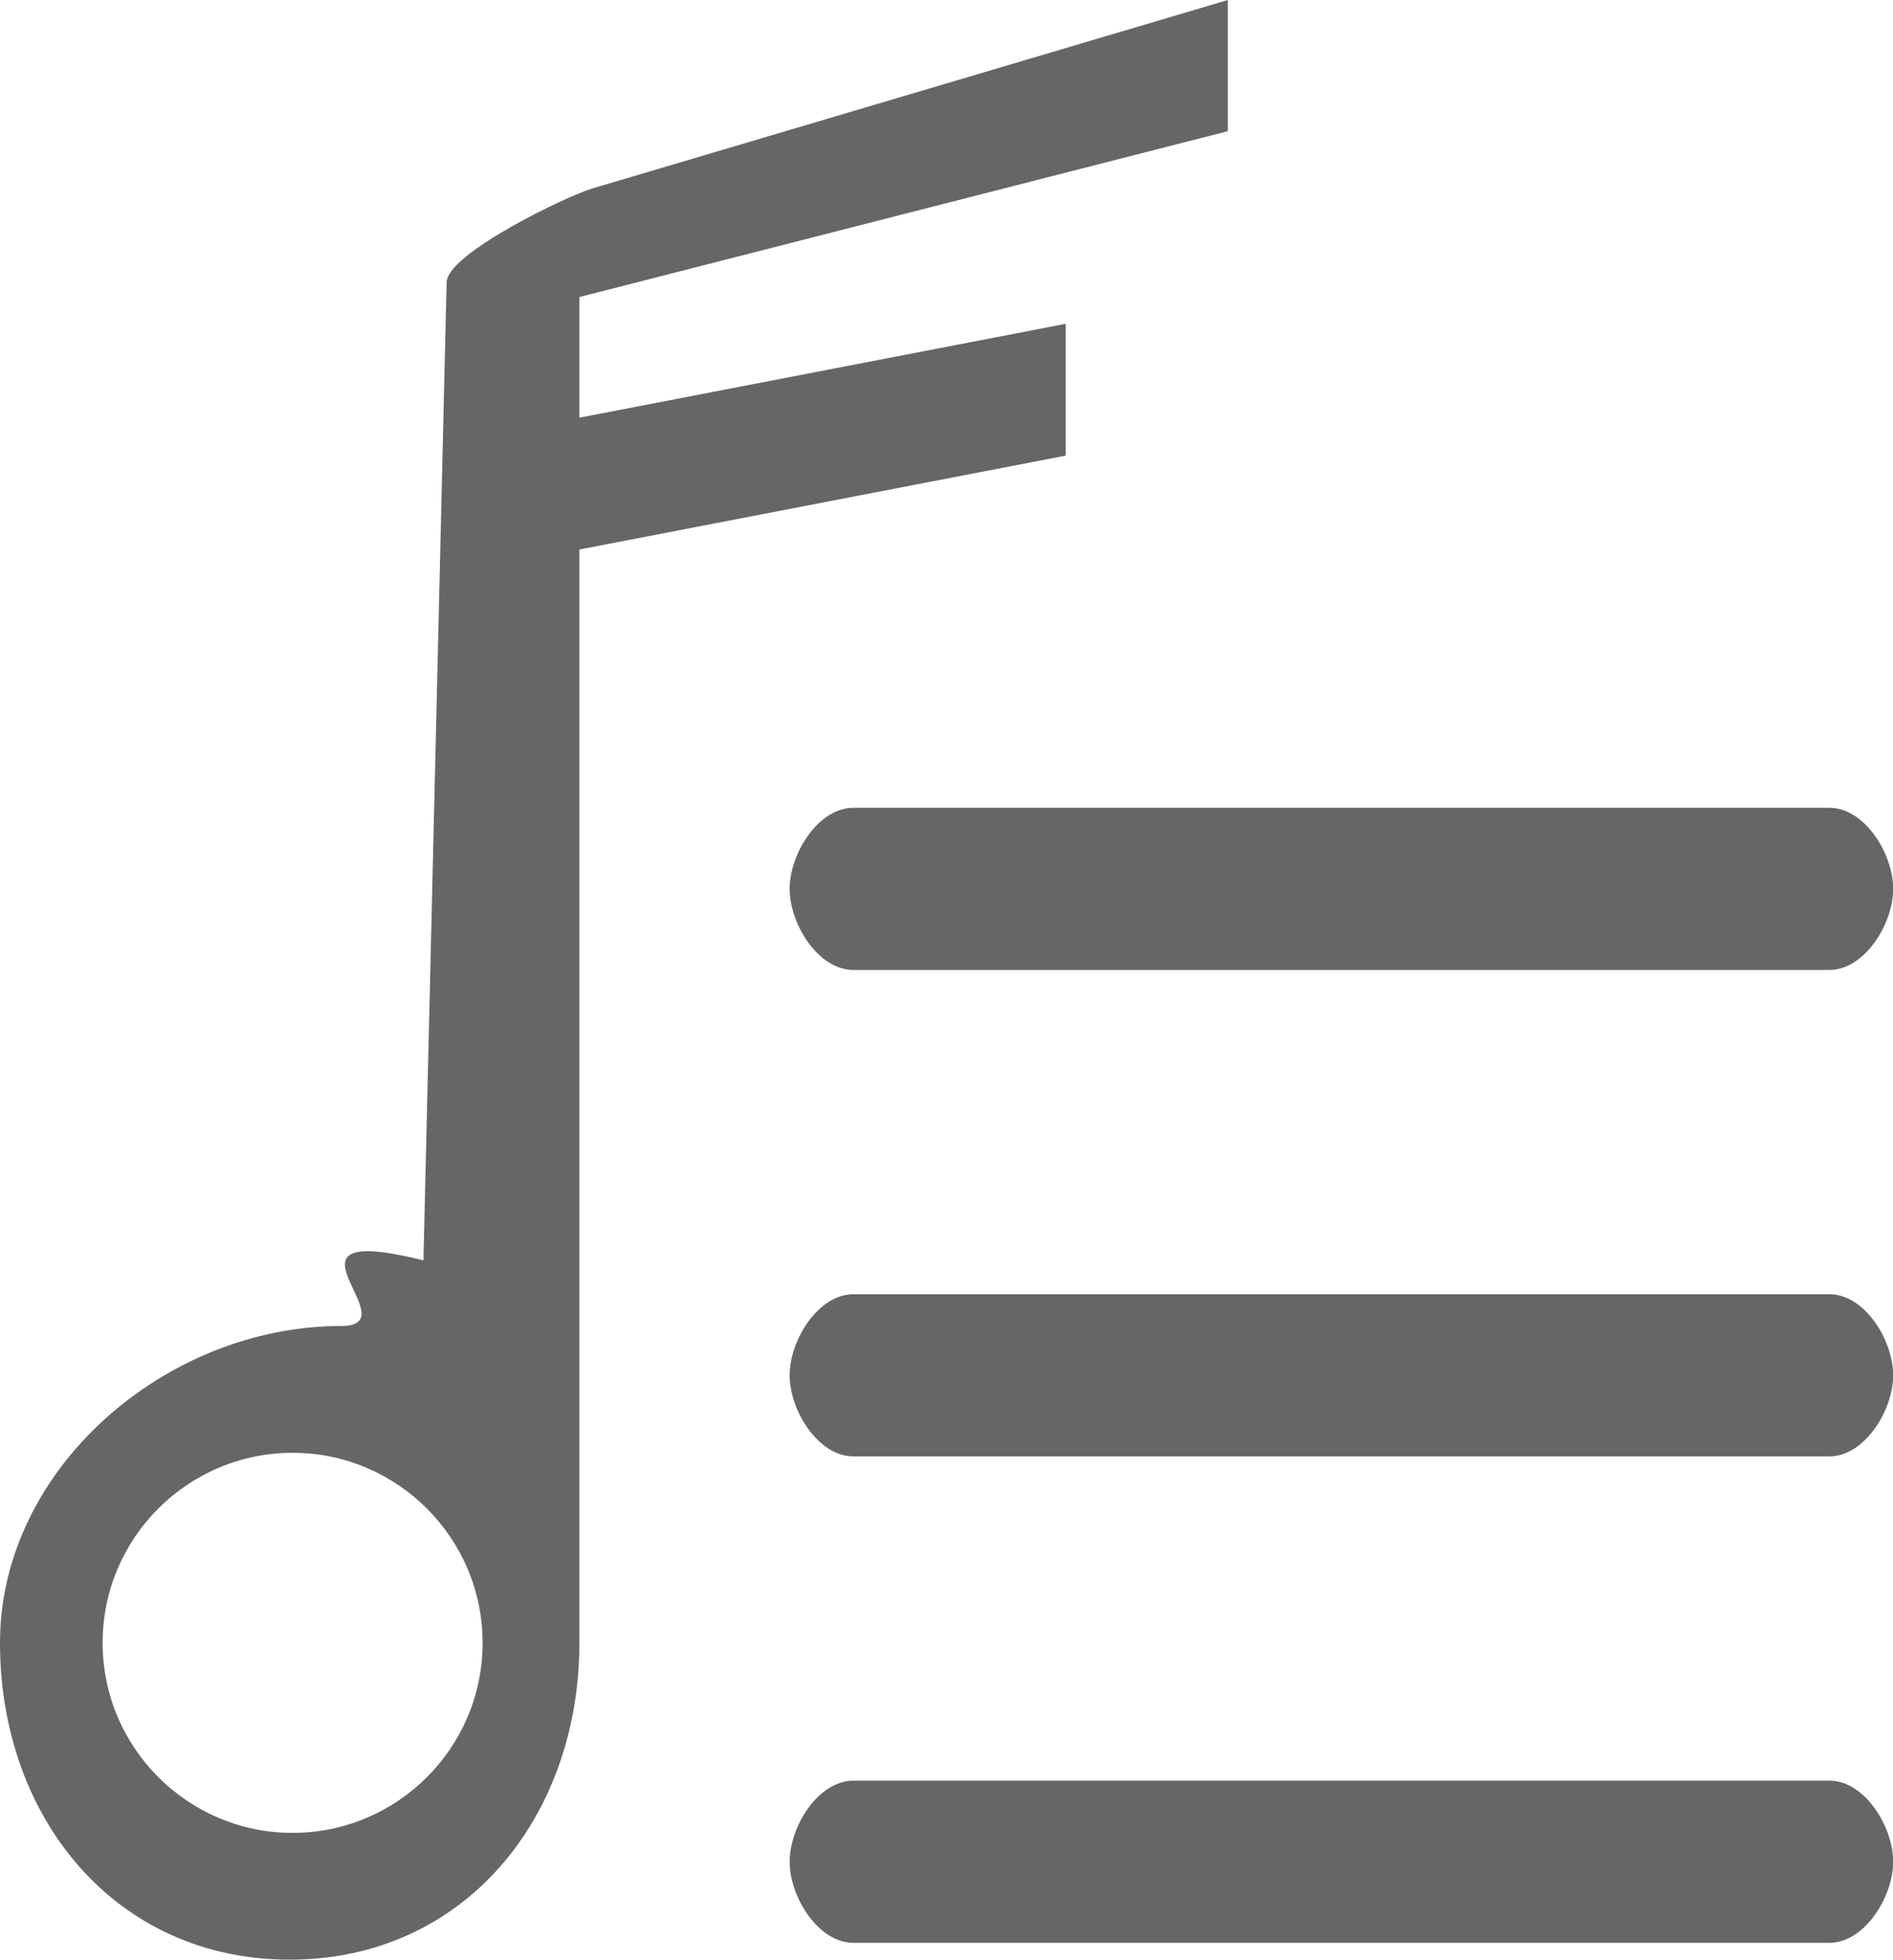 <!-- Generator: Adobe Illustrator 17.0.0, SVG Export Plug-In  -->
<svg version="1.1"
	 xmlns="http://www.w3.org/2000/svg" xmlns:xlink="http://www.w3.org/1999/xlink" xmlns:a="http://ns.adobe.com/AdobeSVGViewerExtensions/3.0/"
	 x="0px" y="0px" width="11.677px" height="12.086px" viewBox="0 0 11.677 12.086" enable-background="new 0 0 11.677 12.086"
	 xml:space="preserve">
<defs>
</defs>
<g>
	<path fill="#666666" d="M2.755,1.741L2.612,7.773c-1-0.248-0.067,0.405-0.509,0.405C1.026,8.178,0,9.055,0,10.132
		s0.71,1.954,1.787,1.954s1.787-0.877,1.787-1.954V3.389l3-0.579V1.997l-3,0.579V1.832l4-1.023V0L3.658,1.161
		C3.491,1.21,2.755,1.567,2.755,1.741z M1.805,11.304c-0.647,0-1.172-0.526-1.172-1.172c0-0.647,0.526-1.172,1.172-1.172
		c0.646,0,1.172,0.526,1.172,1.172C2.977,10.779,2.451,11.304,1.805,11.304z"/>
	<path fill="#666666" d="M11.285,5.982H5.264c-0.217,0-0.393-0.283-0.393-0.5s0.176-0.5,0.393-0.5h6.021
		c0.217,0,0.393,0.283,0.393,0.5S11.501,5.982,11.285,5.982z"/>
	<path fill="#666666" d="M11.285,8.982H5.264c-0.217,0-0.393-0.283-0.393-0.5s0.176-0.5,0.393-0.5h6.021
		c0.217,0,0.393,0.283,0.393,0.5S11.501,8.982,11.285,8.982z"/>
	<path fill="#666666" d="M11.285,11.982H5.264c-0.217,0-0.393-0.283-0.393-0.5s0.176-0.5,0.393-0.5h6.021
		c0.217,0,0.393,0.283,0.393,0.5S11.501,11.982,11.285,11.982z"/>
</g>
</svg>
